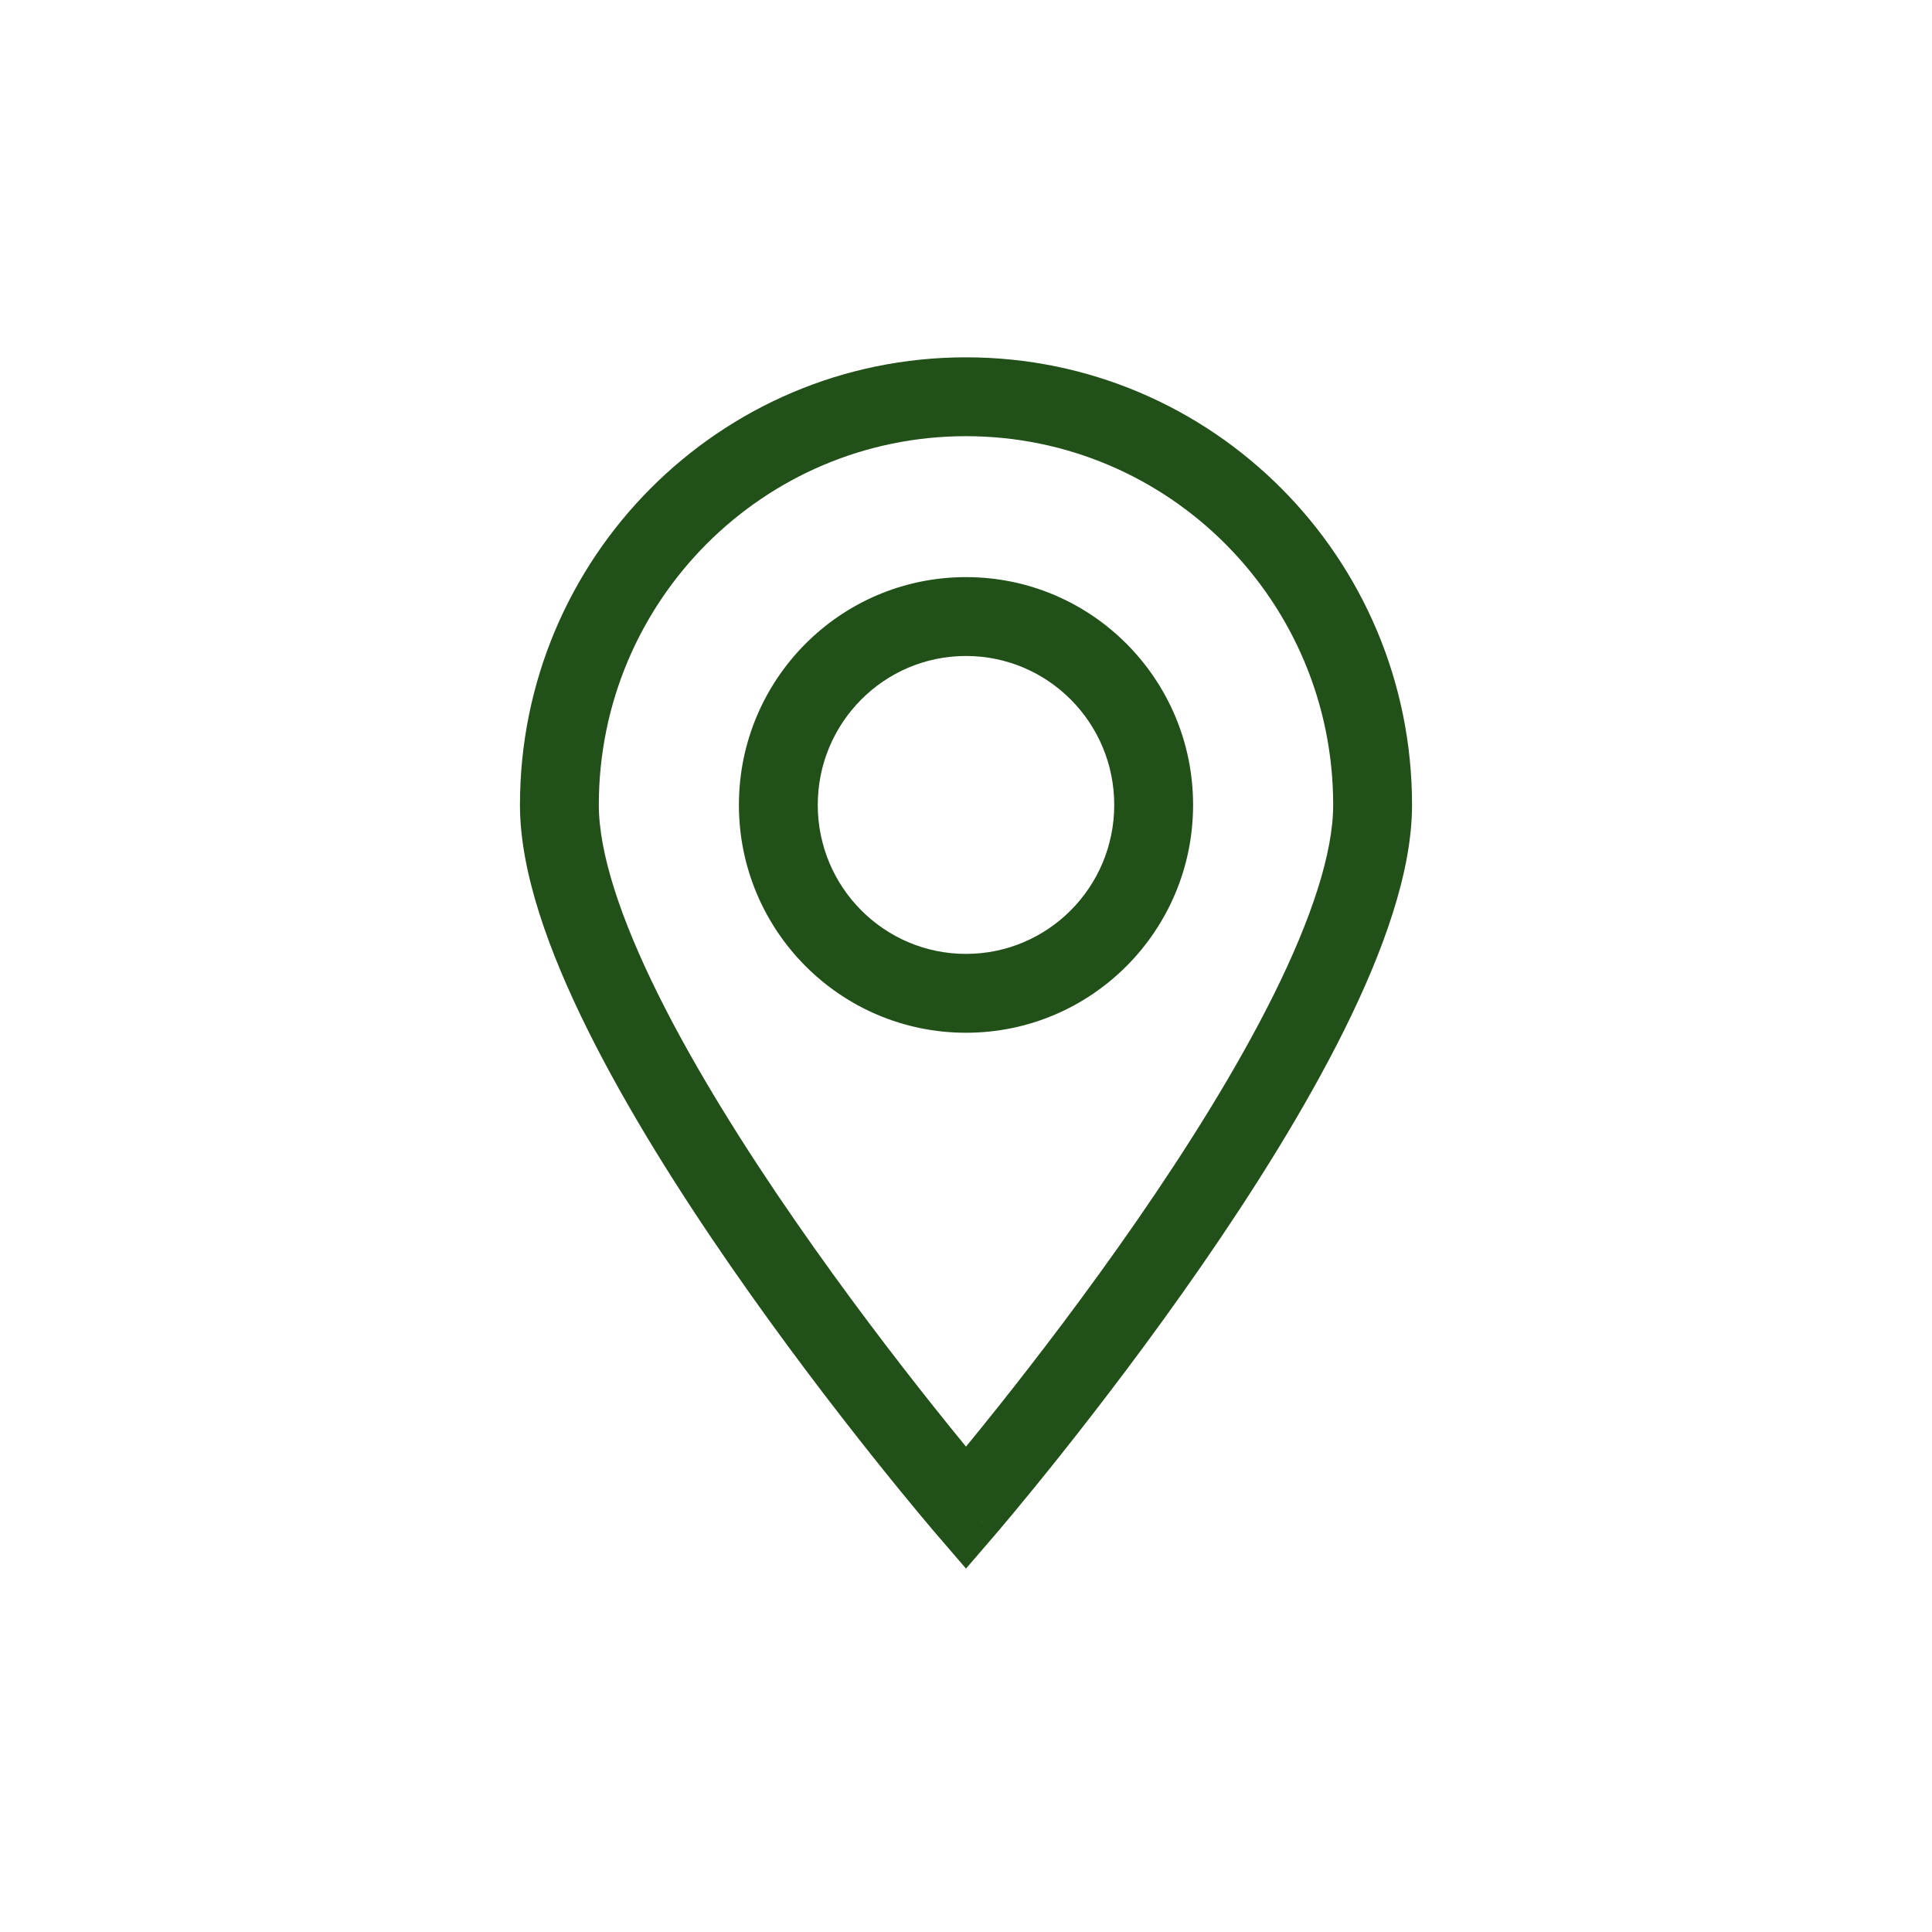 <svg width="98" height="98" viewBox="0 0 98 98" fill="none" xmlns="http://www.w3.org/2000/svg">
<path fill-rule="evenodd" clip-rule="evenodd" d="M49 22.125C38.721 22.125 30.375 30.492 30.375 40.83C30.375 43.271 31.483 46.616 33.389 50.452C35.263 54.225 37.782 58.23 40.333 61.917C42.878 65.597 45.427 68.921 47.342 71.327C47.972 72.118 48.532 72.809 49 73.38C49.468 72.809 50.028 72.118 50.658 71.327C52.573 68.921 55.122 65.597 57.668 61.917C60.218 58.23 62.737 54.225 64.611 50.452C66.517 46.616 67.625 43.271 67.625 40.83C67.625 30.492 59.279 22.125 49 22.125ZM49 76.5C47.484 77.805 47.484 77.804 47.484 77.804L47.483 77.803L47.479 77.799L47.467 77.784L47.42 77.73C47.379 77.682 47.32 77.612 47.242 77.52C47.088 77.338 46.862 77.07 46.576 76.726C46.004 76.038 45.189 75.046 44.213 73.818C42.261 71.365 39.654 67.967 37.043 64.192C34.437 60.425 31.8 56.244 29.807 52.231C27.845 48.282 26.375 44.241 26.375 40.83C26.375 28.297 36.497 18.125 49 18.125C61.503 18.125 71.625 28.297 71.625 40.83C71.625 44.241 70.155 48.282 68.194 52.231C66.201 56.244 63.563 60.425 60.958 64.192C58.347 67.967 55.74 71.365 53.788 73.818C52.811 75.046 51.996 76.038 51.424 76.726C51.138 77.07 50.913 77.338 50.758 77.52C50.681 77.612 50.621 77.682 50.58 77.73L50.533 77.784L50.521 77.799L50.518 77.803L50.517 77.804C50.516 77.804 50.516 77.805 49 76.5ZM49 76.5L50.516 77.805L49 79.566L47.484 77.805L49 76.5ZM49 33.274C44.855 33.274 41.481 36.649 41.481 40.83C41.481 45.01 44.855 48.386 49 48.386C53.146 48.386 56.519 45.01 56.519 40.83C56.519 36.649 53.146 33.274 49 33.274ZM37.481 40.83C37.481 34.455 42.631 29.274 49 29.274C55.369 29.274 60.519 34.455 60.519 40.83C60.519 47.205 55.369 52.386 49 52.386C42.631 52.386 37.481 47.205 37.481 40.83Z" fill="#225019"/>
</svg>
